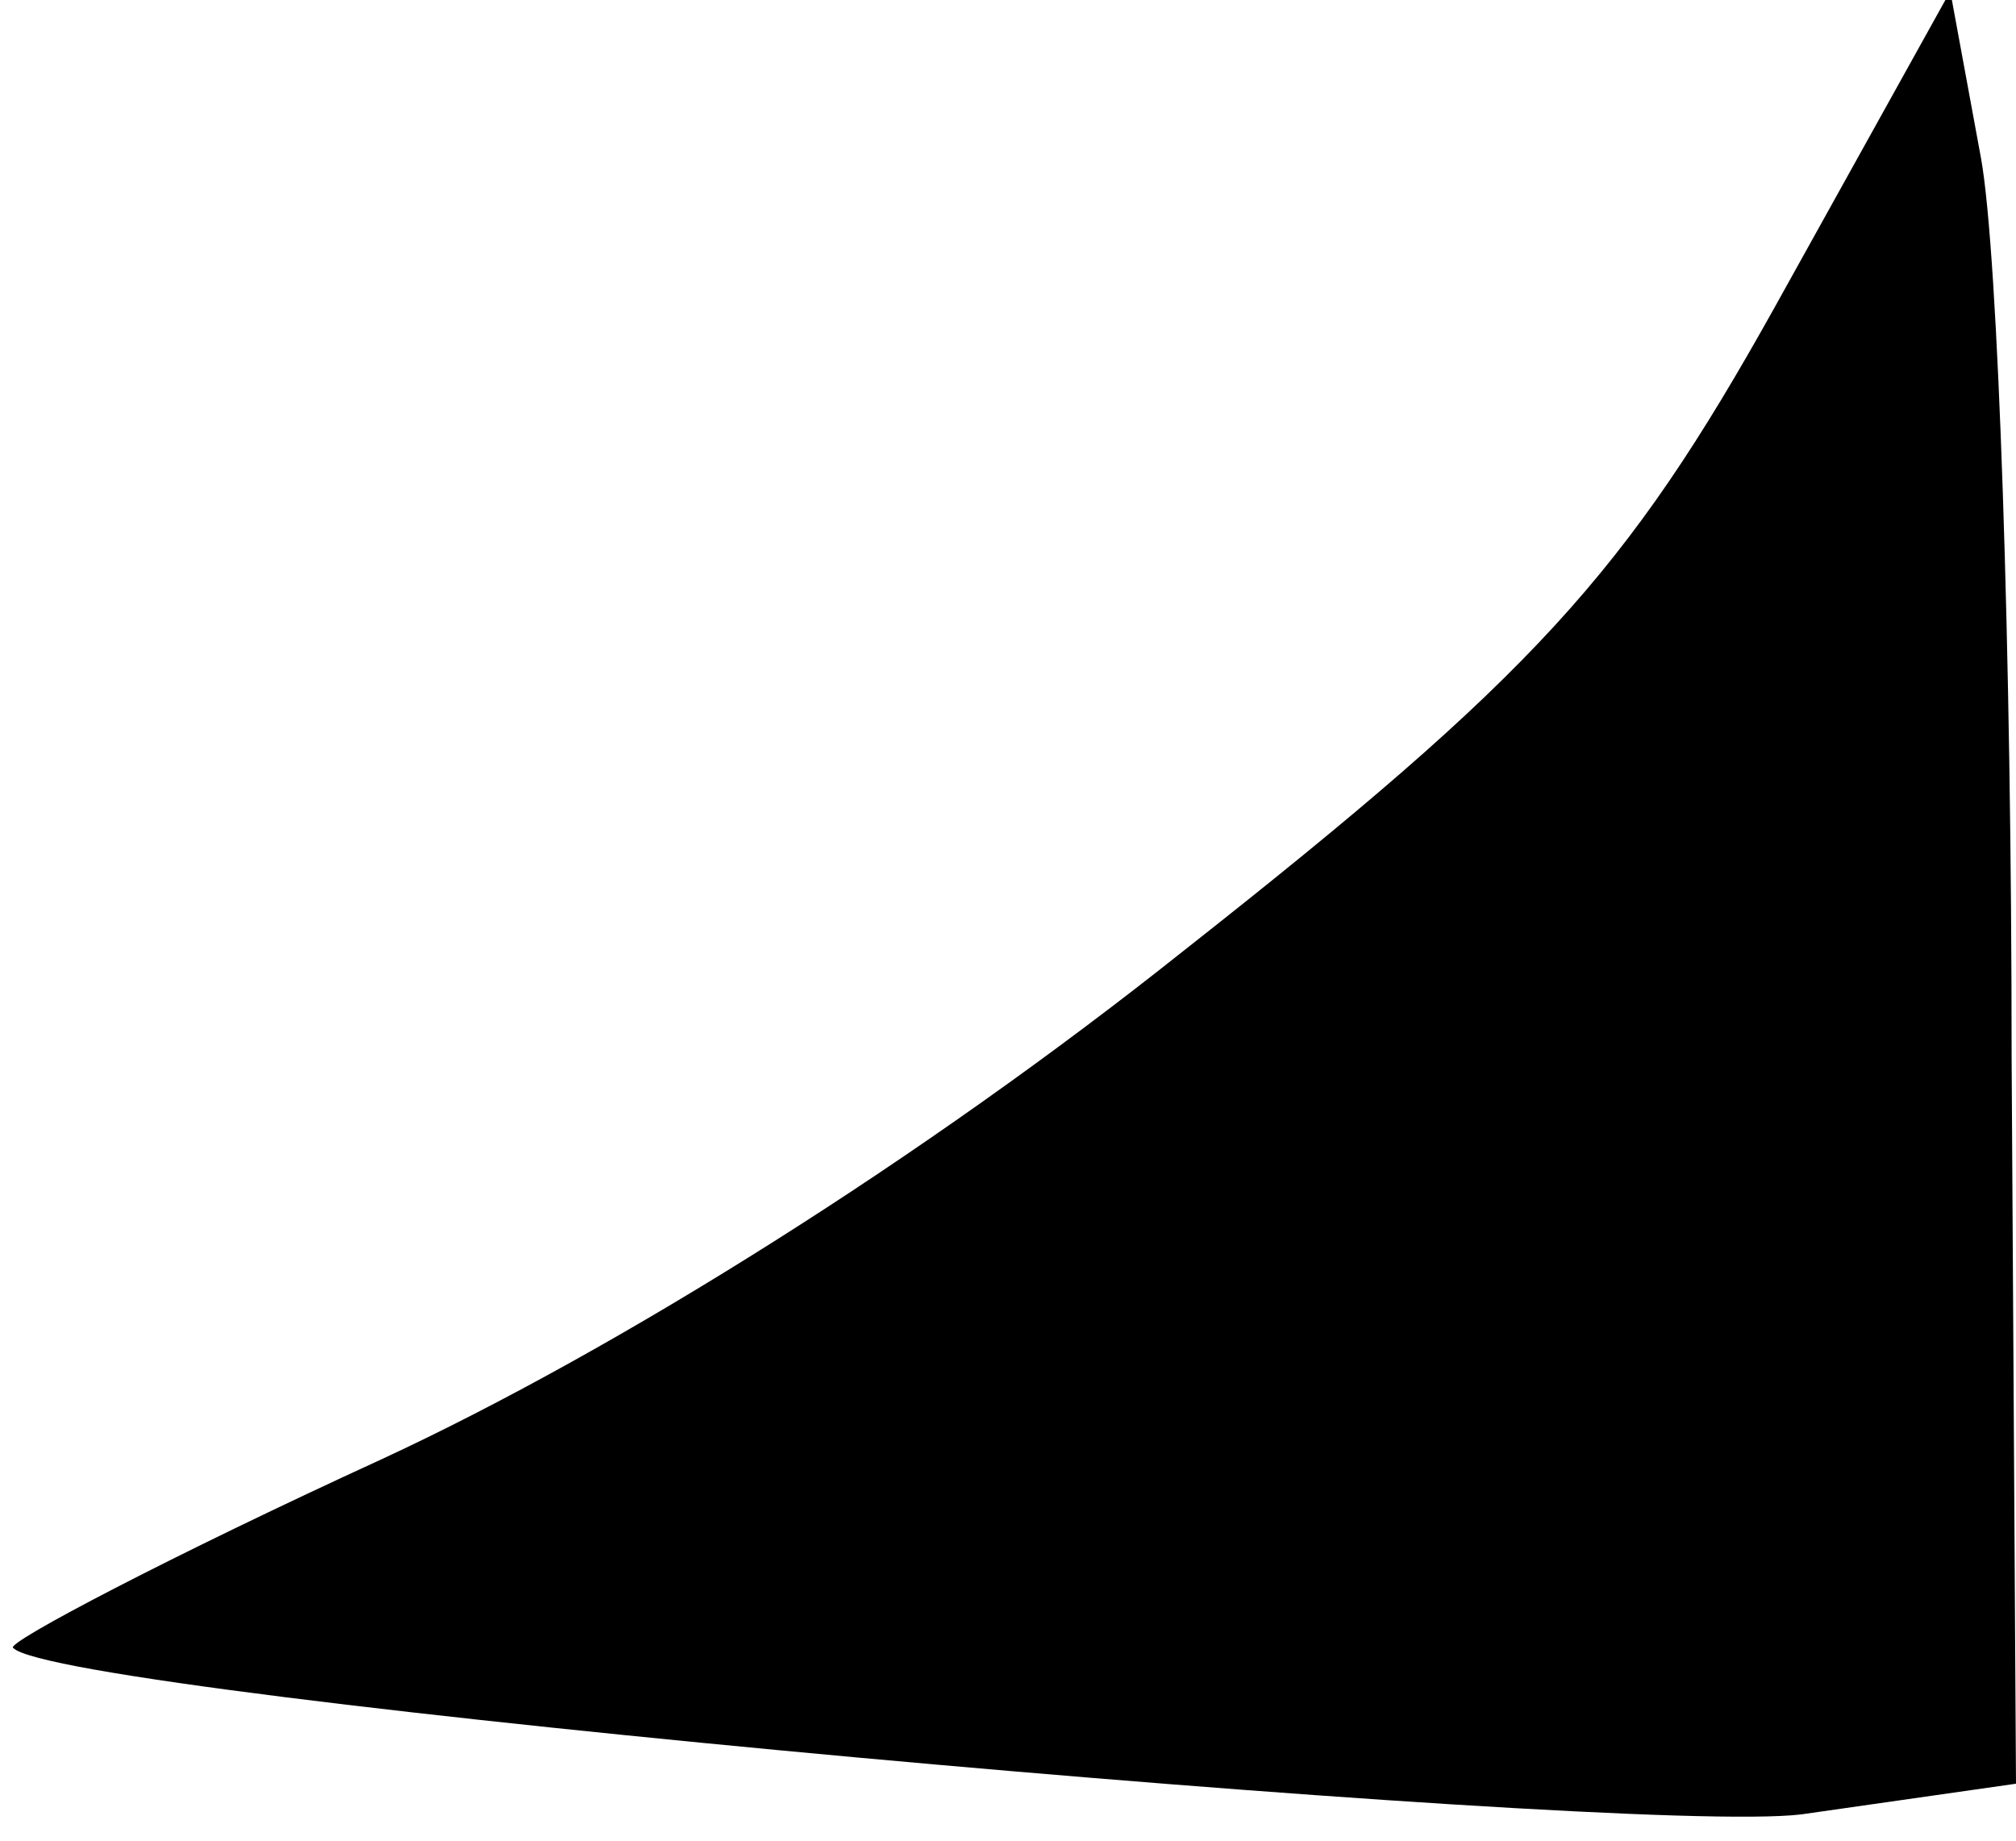 <?xml version="1.0" standalone="no"?>
<!DOCTYPE svg PUBLIC "-//W3C//DTD SVG 20010904//EN"
 "http://www.w3.org/TR/2001/REC-SVG-20010904/DTD/svg10.dtd">
<svg version="1.0" xmlns="http://www.w3.org/2000/svg"
 width="46pt" height="42pt" viewBox="0 0 46 42"
 preserveAspectRatio="xMidYMid meet">
<g transform="translate(0,42) scale(0.1,-0.1)"
fill="#000000" stroke="none">
<path fill="#000000" stroke="none" d="M405 350 c-34 -61 -55 -84 -135 -147
-59 -47 -129 -91 -183 -116 -48 -22 -86 -42 -84 -43 10 -11 367 -43 408 -38
l49 7 -1 166 c0 91 -3 183 -7 205 l-7 38 -40 -72z"/>
</g>
</svg>
